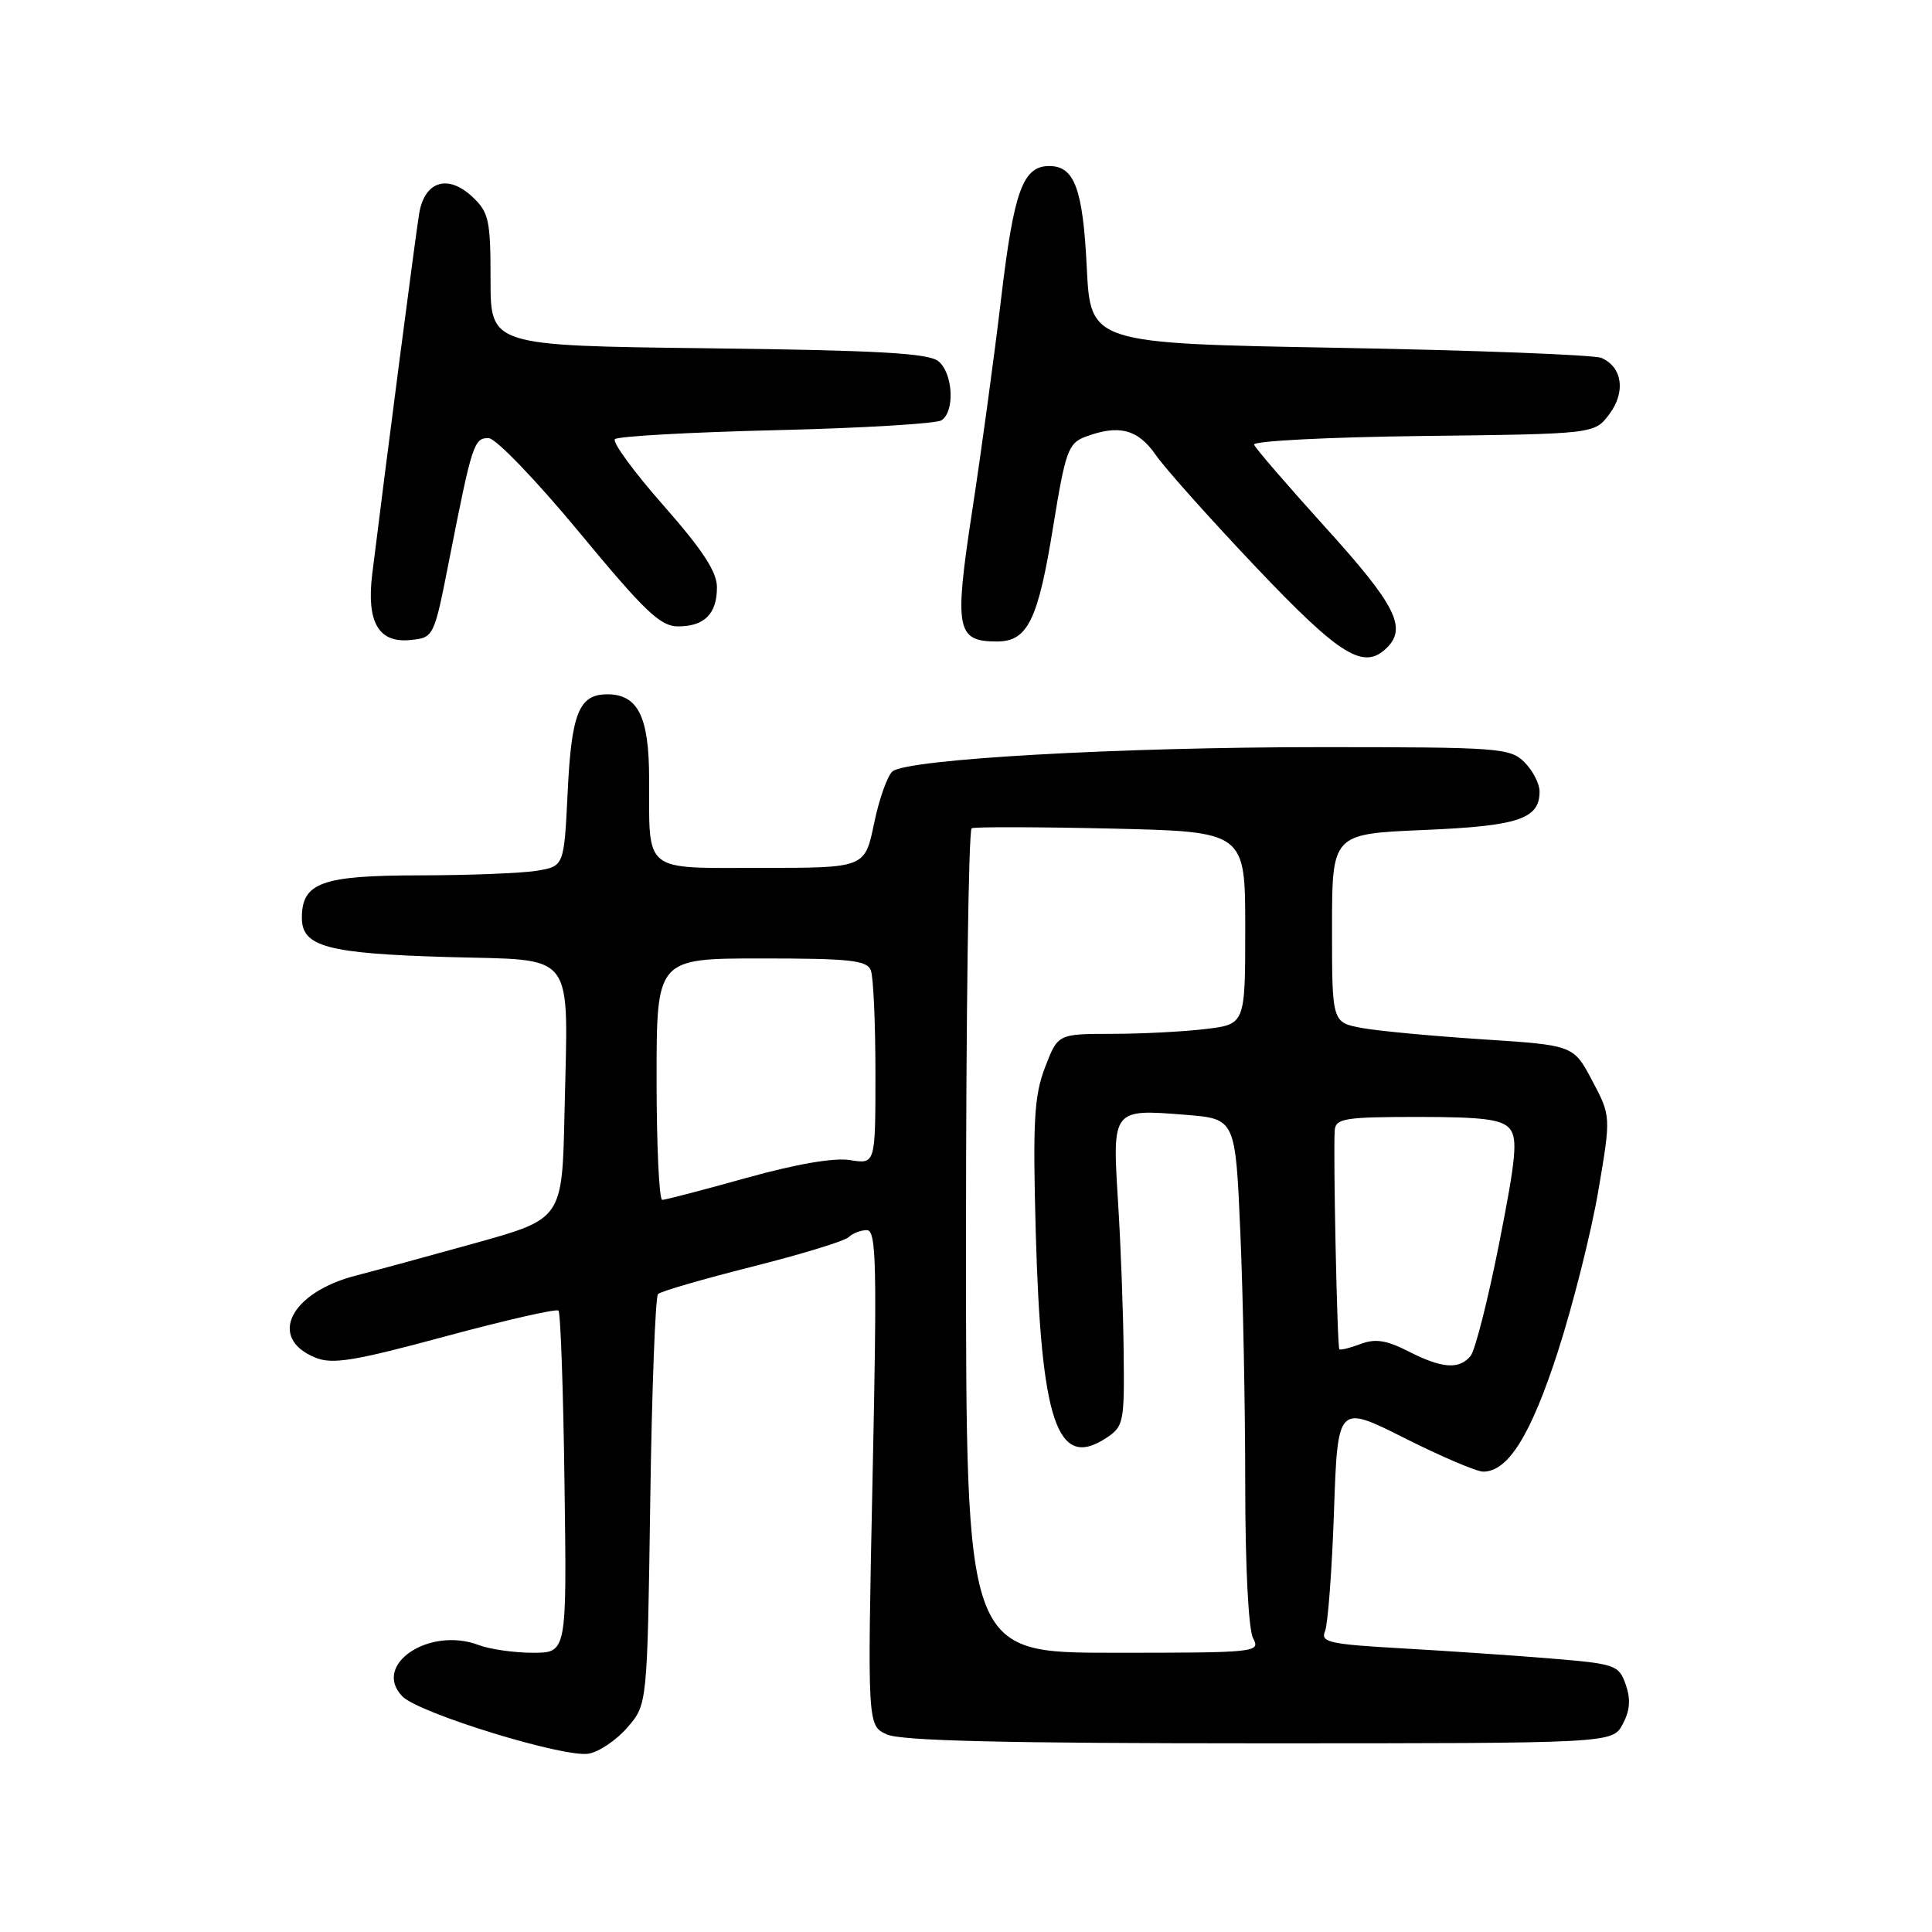 <?xml version="1.0" encoding="UTF-8" standalone="no"?>
<!DOCTYPE svg PUBLIC "-//W3C//DTD SVG 1.1//EN" "http://www.w3.org/Graphics/SVG/1.1/DTD/svg11.dtd" >
<svg xmlns="http://www.w3.org/2000/svg" xmlns:xlink="http://www.w3.org/1999/xlink" version="1.1" viewBox="0 0 256 256">
 <g >
 <path fill="currentColor"
d=" M 83.14 228.89 C 85.77 225.85 85.77 225.85 86.16 198.99 C 86.37 184.21 86.84 171.83 87.19 171.47 C 87.55 171.11 93.17 169.48 99.67 167.84 C 106.18 166.20 111.93 164.44 112.45 163.93 C 112.97 163.42 114.06 163.00 114.86 163.00 C 116.12 163.00 116.22 167.42 115.62 195.82 C 114.93 228.65 114.93 228.65 117.51 229.82 C 119.37 230.67 133.15 231.00 166.88 231.00 C 213.66 231.00 213.66 231.00 215.01 228.47 C 215.98 226.67 216.10 225.17 215.42 223.22 C 214.50 220.62 214.08 220.47 205.48 219.76 C 200.54 219.35 191.63 218.75 185.68 218.41 C 176.14 217.87 174.95 217.60 175.57 216.15 C 175.95 215.24 176.49 208.11 176.76 200.30 C 177.25 186.10 177.25 186.10 186.10 190.55 C 190.97 193.00 195.66 195.00 196.53 195.00 C 199.84 195.00 202.85 190.15 206.44 179.06 C 208.43 172.88 210.83 163.35 211.77 157.87 C 213.47 147.90 213.47 147.90 210.98 143.20 C 208.50 138.50 208.50 138.50 196.50 137.72 C 189.90 137.29 182.70 136.62 180.50 136.22 C 176.50 135.49 176.50 135.49 176.50 123.00 C 176.50 110.50 176.50 110.50 188.62 109.98 C 201.22 109.45 204.00 108.52 204.00 104.88 C 204.00 103.84 203.10 102.10 202.00 101.00 C 200.11 99.11 198.67 99.00 175.02 99.00 C 148.18 99.00 120.27 100.58 118.27 102.21 C 117.59 102.76 116.49 105.87 115.82 109.11 C 114.60 115.00 114.60 115.00 100.92 115.00 C 85.04 115.00 86.04 115.80 86.01 103.08 C 86.00 94.95 84.52 92.00 80.47 92.00 C 76.73 92.00 75.72 94.48 75.22 104.93 C 74.74 114.78 74.74 114.78 71.12 115.38 C 69.13 115.71 62.14 115.98 55.58 115.99 C 42.62 116.00 40.00 116.95 40.00 121.62 C 40.00 125.44 43.36 126.34 59.23 126.81 C 76.61 127.32 75.26 125.54 74.80 147.50 C 74.50 161.50 74.50 161.50 63.00 164.71 C 56.67 166.47 49.59 168.40 47.27 168.99 C 38.46 171.23 35.41 177.29 41.78 179.89 C 44.05 180.82 46.91 180.35 59.00 177.08 C 66.97 174.93 73.72 173.39 74.00 173.66 C 74.28 173.94 74.64 184.25 74.80 196.58 C 75.11 219.00 75.11 219.00 70.62 219.00 C 68.15 219.00 64.92 218.54 63.44 217.98 C 56.87 215.48 49.24 220.62 53.33 224.79 C 55.52 227.02 74.77 232.94 78.00 232.37 C 79.38 232.13 81.69 230.57 83.14 228.89 Z  M 183.80 85.80 C 186.44 83.16 184.89 80.11 175.75 70.02 C 170.66 64.40 166.35 59.40 166.17 58.92 C 165.99 58.43 176.02 57.92 188.57 57.77 C 211.29 57.50 211.29 57.50 213.25 54.87 C 215.44 51.94 214.98 48.65 212.21 47.43 C 211.27 47.02 195.65 46.42 177.50 46.09 C 144.50 45.50 144.50 45.50 144.00 35.40 C 143.49 25.01 142.37 22.00 139.03 22.00 C 135.54 22.00 134.35 25.29 132.66 39.50 C 131.75 47.20 130.02 59.88 128.82 67.69 C 126.42 83.41 126.72 85.00 132.10 85.00 C 136.18 85.00 137.55 82.20 139.57 69.66 C 141.15 59.91 141.56 58.74 143.73 57.91 C 148.21 56.21 150.75 56.84 153.12 60.25 C 154.35 62.04 160.35 68.75 166.43 75.16 C 177.65 86.98 180.73 88.87 183.80 85.80 Z  M 59.56 74.00 C 62.55 58.81 62.81 57.99 64.77 58.06 C 65.72 58.10 71.12 63.72 76.78 70.56 C 85.42 81.01 87.51 83.00 89.83 83.00 C 93.35 83.00 95.00 81.34 95.00 77.81 C 95.00 75.77 93.08 72.84 87.89 66.95 C 83.98 62.51 81.10 58.57 81.48 58.19 C 81.85 57.81 91.47 57.27 102.83 57.00 C 114.20 56.73 124.06 56.14 124.75 55.69 C 126.55 54.53 126.29 49.48 124.35 47.87 C 123.05 46.80 116.42 46.42 93.85 46.15 C 65.00 45.80 65.00 45.80 65.00 37.07 C 65.00 29.14 64.78 28.14 62.59 26.08 C 59.34 23.03 56.25 24.01 55.54 28.31 C 55.08 31.04 51.09 61.76 49.32 76.09 C 48.55 82.41 50.15 85.21 54.32 84.81 C 57.50 84.50 57.50 84.50 59.56 74.00 Z  M 128.00 164.56 C 128.00 134.62 128.34 109.95 128.75 109.75 C 129.16 109.55 137.49 109.57 147.25 109.79 C 165.00 110.20 165.00 110.20 165.00 122.96 C 165.00 135.72 165.00 135.72 159.75 136.35 C 156.86 136.70 151.27 136.99 147.33 136.99 C 140.17 137.00 140.17 137.00 138.47 141.44 C 137.03 145.21 136.84 148.54 137.24 163.19 C 137.94 188.46 140.09 194.79 146.55 190.56 C 148.89 189.03 149.00 188.50 148.89 179.23 C 148.84 173.88 148.50 164.84 148.14 159.15 C 147.38 146.93 147.38 146.94 157.11 147.72 C 163.70 148.25 163.70 148.25 164.35 163.28 C 164.71 171.55 165.00 186.60 165.00 196.72 C 165.00 207.50 165.43 215.93 166.04 217.07 C 167.04 218.95 166.54 219.00 147.54 219.00 C 128.00 219.00 128.00 219.00 128.00 164.56 Z  M 186.62 179.06 C 183.70 177.57 182.22 177.35 180.27 178.09 C 178.87 178.62 177.61 178.93 177.47 178.78 C 177.18 178.47 176.64 152.48 176.86 149.75 C 176.98 148.20 178.24 148.00 187.88 148.00 C 196.52 148.00 199.02 148.32 200.05 149.56 C 201.12 150.85 200.88 153.47 198.65 164.73 C 197.17 172.22 195.46 178.94 194.86 179.67 C 193.34 181.50 191.08 181.34 186.62 179.06 Z  M 87.00 143.00 C 87.00 127.00 87.00 127.00 100.89 127.00 C 112.64 127.00 114.88 127.24 115.39 128.58 C 115.73 129.45 116.00 135.59 116.00 142.21 C 116.00 154.26 116.00 154.26 112.65 153.72 C 110.53 153.37 105.51 154.24 98.90 156.08 C 93.18 157.68 88.16 158.99 87.75 158.99 C 87.34 159.00 87.00 151.80 87.00 143.00 Z "/>
</g>
</svg>